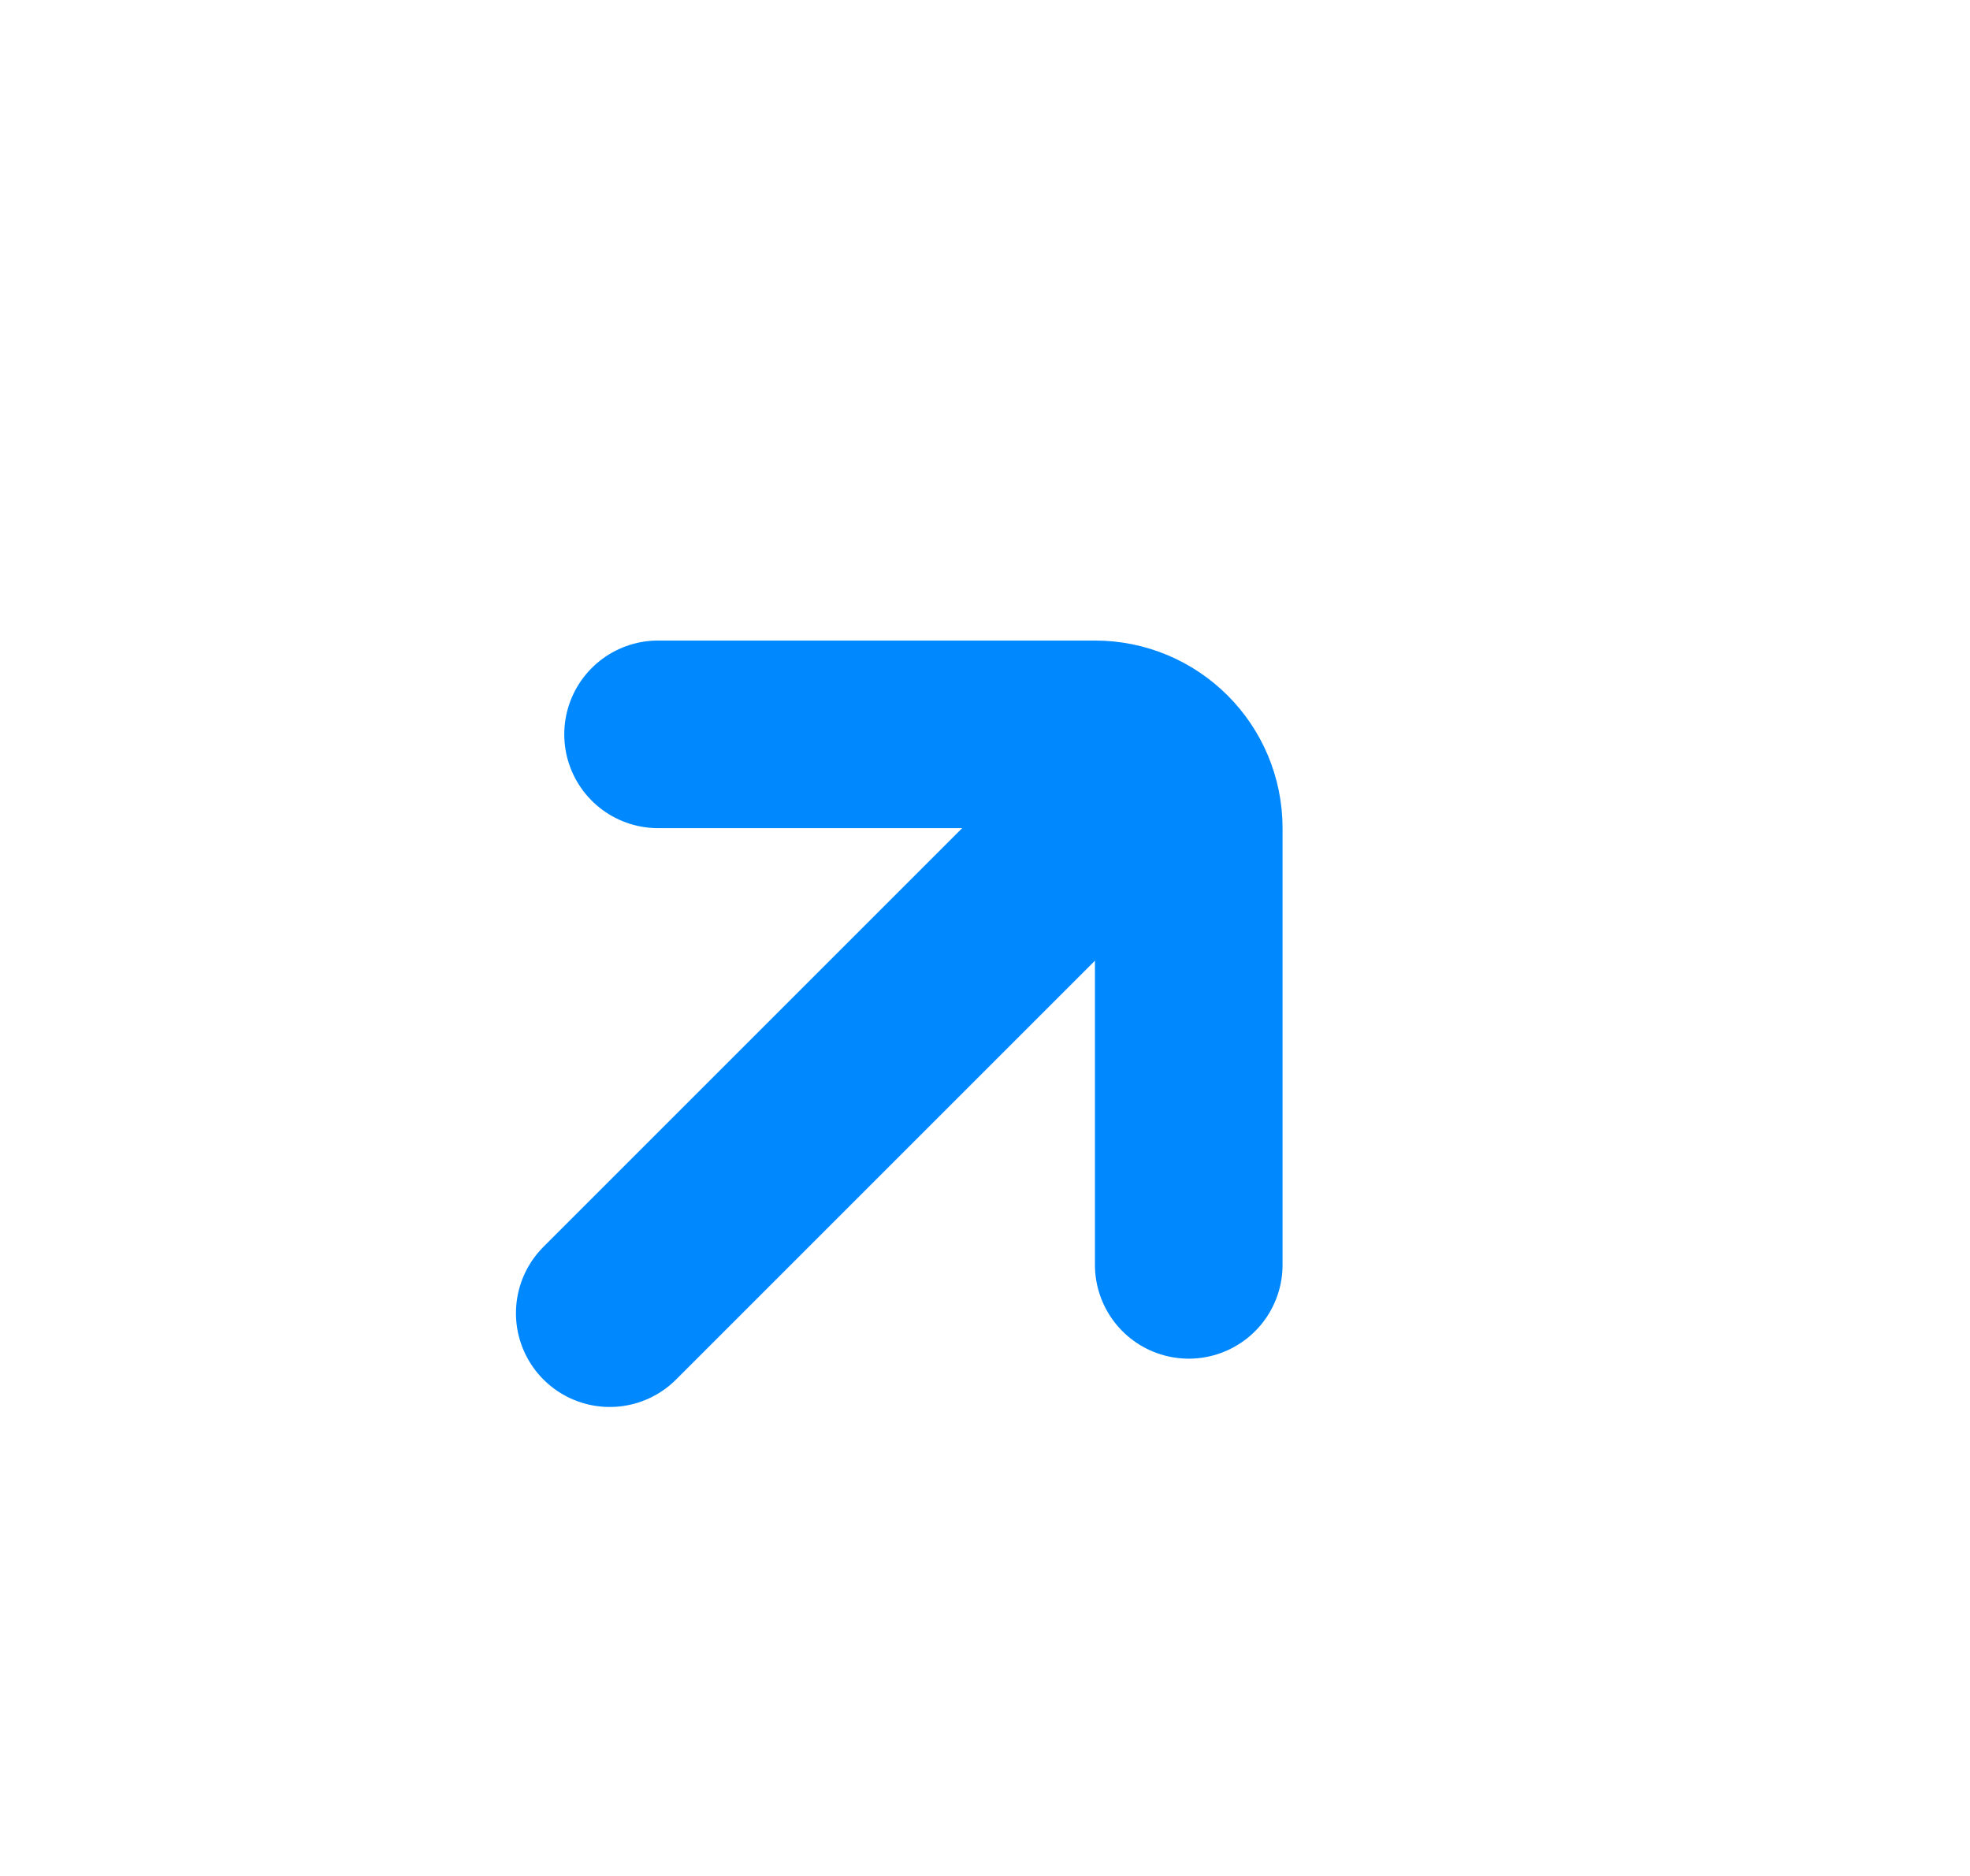 <svg width="21" height="20" viewBox="0 0 21 20" fill="none" xmlns="http://www.w3.org/2000/svg">
<g id="Group 34658654">
<g id="Group 34662274">
<path id="Vector 988" d="M12.672 13.485L12.672 8.829C12.672 8.276 12.224 7.829 11.672 7.829L7.015 7.829" stroke="#0088FF" stroke-width="2" stroke-linecap="round"/>
<path id="Vector 1405" d="M6.5 14L11.5 9" stroke="#0088FF" stroke-width="2" stroke-linecap="round"/>
</g>
</g>
</svg>
